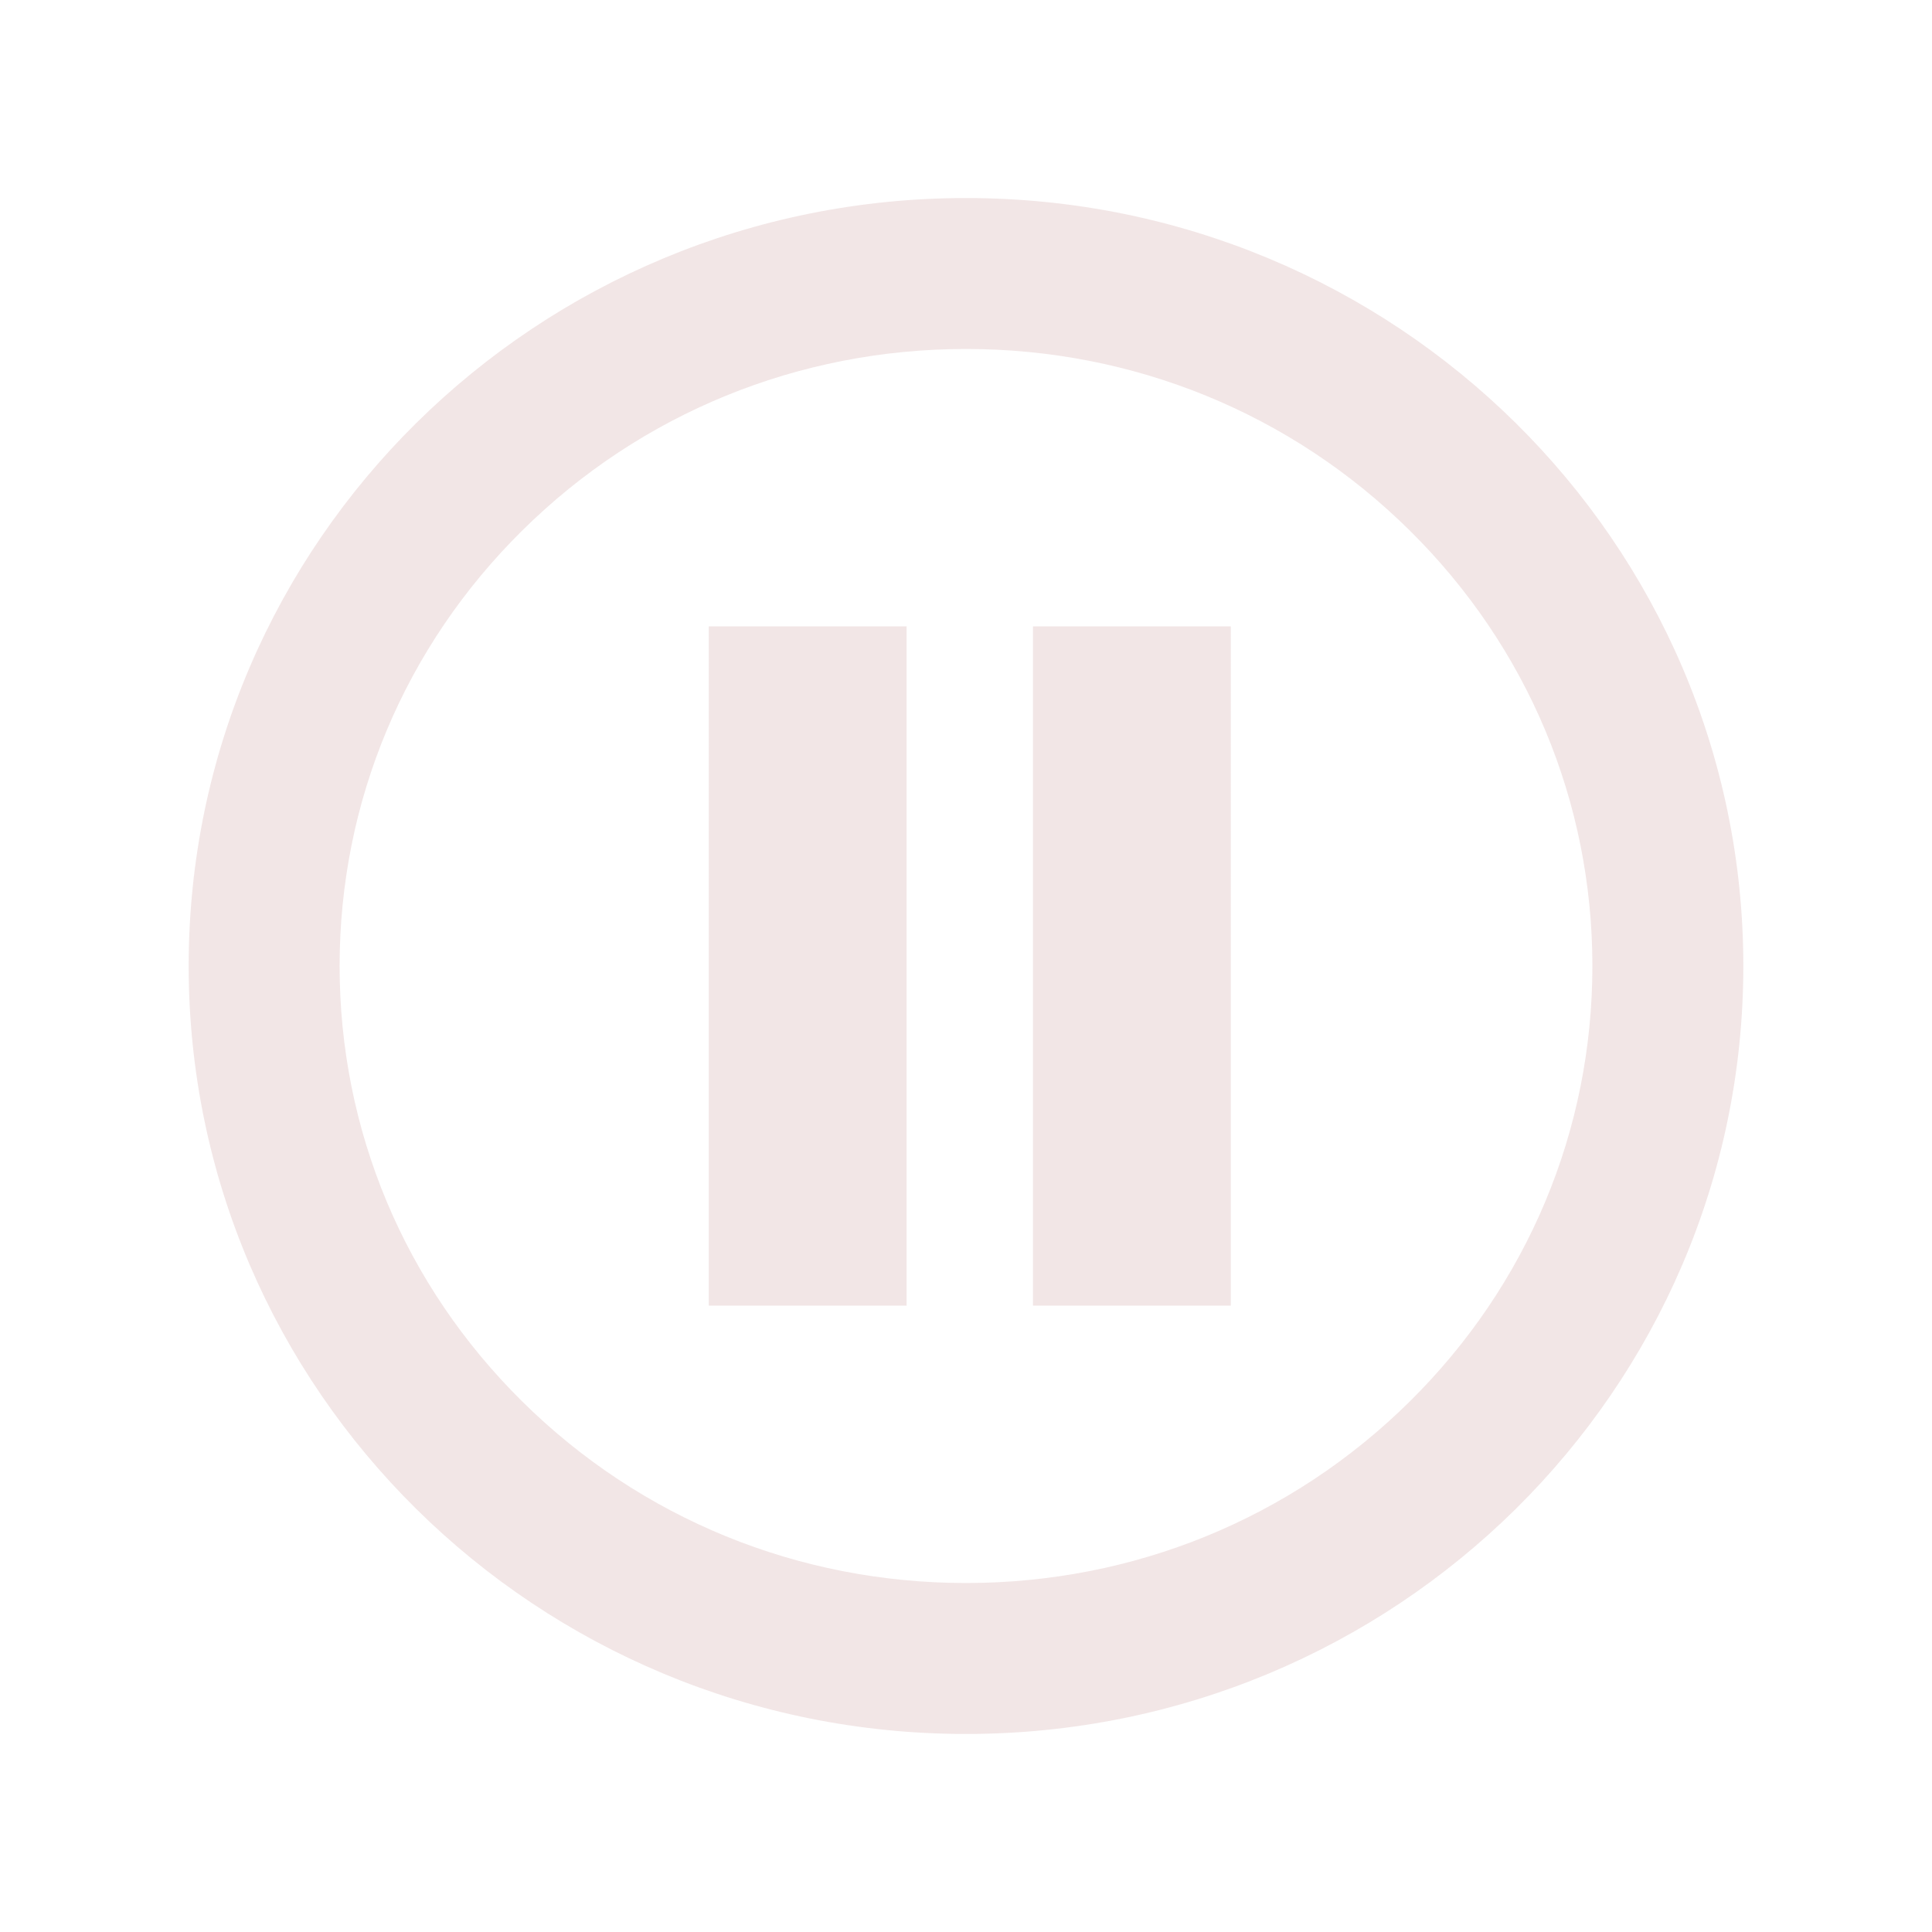 <?xml version="1.0" encoding="UTF-8" standalone="no"?>
<!-- License Agreement at http://iconmonstr.com/license/ -->

<svg
   xmlns:dc="http://purl.org/dc/elements/1.1/"
   xmlns:cc="http://creativecommons.org/ns#"
   xmlns:rdf="http://www.w3.org/1999/02/22-rdf-syntax-ns#"
   xmlns:svg="http://www.w3.org/2000/svg"
   xmlns="http://www.w3.org/2000/svg"
   xmlns:sodipodi="http://sodipodi.sourceforge.net/DTD/sodipodi-0.dtd"
   xmlns:inkscape="http://www.inkscape.org/namespaces/inkscape"
   version="1.1"
   x="0px"
   y="0px"
   width="512px"
   height="512px"
   viewBox="0 0 512 512"
   enable-background="new 0 0 512 512"
   xml:space="preserve"
   id="svg2"
   inkscape:version="0.48.5 r10040"
   sodipodi:docname="pause-3-icon.svg"><defs
     id="defs7" /><sodipodi:namedview
     pagecolor="#ffffff"
     bordercolor="#666666"
     borderopacity="1"
     objecttolerance="10"
     gridtolerance="10"
     guidetolerance="10"
     inkscape:pageopacity="0"
     inkscape:pageshadow="2"
     inkscape:window-width="1510"
     inkscape:window-height="1209"
     id="namedview5"
     showgrid="false"
     inkscape:zoom="0.4609375"
     inkscape:cx="-128"
     inkscape:cy="256"
     inkscape:window-x="0"
     inkscape:window-y="0"
     inkscape:window-maximized="0"
     inkscape:current-layer="svg2" /><path
     id="pause-3-icon"
     d="M256,92.481c44.433,0,86.18,17.068,117.553,48.064C404.794,171.411,422,212.413,422,255.999  s-17.206,84.588-48.448,115.455c-31.372,30.994-73.12,48.064-117.552,48.064s-86.179-17.07-117.552-48.064  C107.206,340.587,90,299.585,90,255.999s17.206-84.588,48.448-115.453C169.821,109.55,211.568,92.481,256,92.481 M256,52.481  c-113.771,0-206,91.117-206,203.518c0,112.398,92.229,203.52,206,203.52c113.772,0,206-91.121,206-203.52  C462,143.599,369.772,52.481,256,52.481L256,52.481z M240.258,346h-52.428V166h52.428V346z M326.17,346h-52.428V166h52.428V346z"
     style="fill:#800000;fill-opacity:1;opacity:0.1" /></svg>